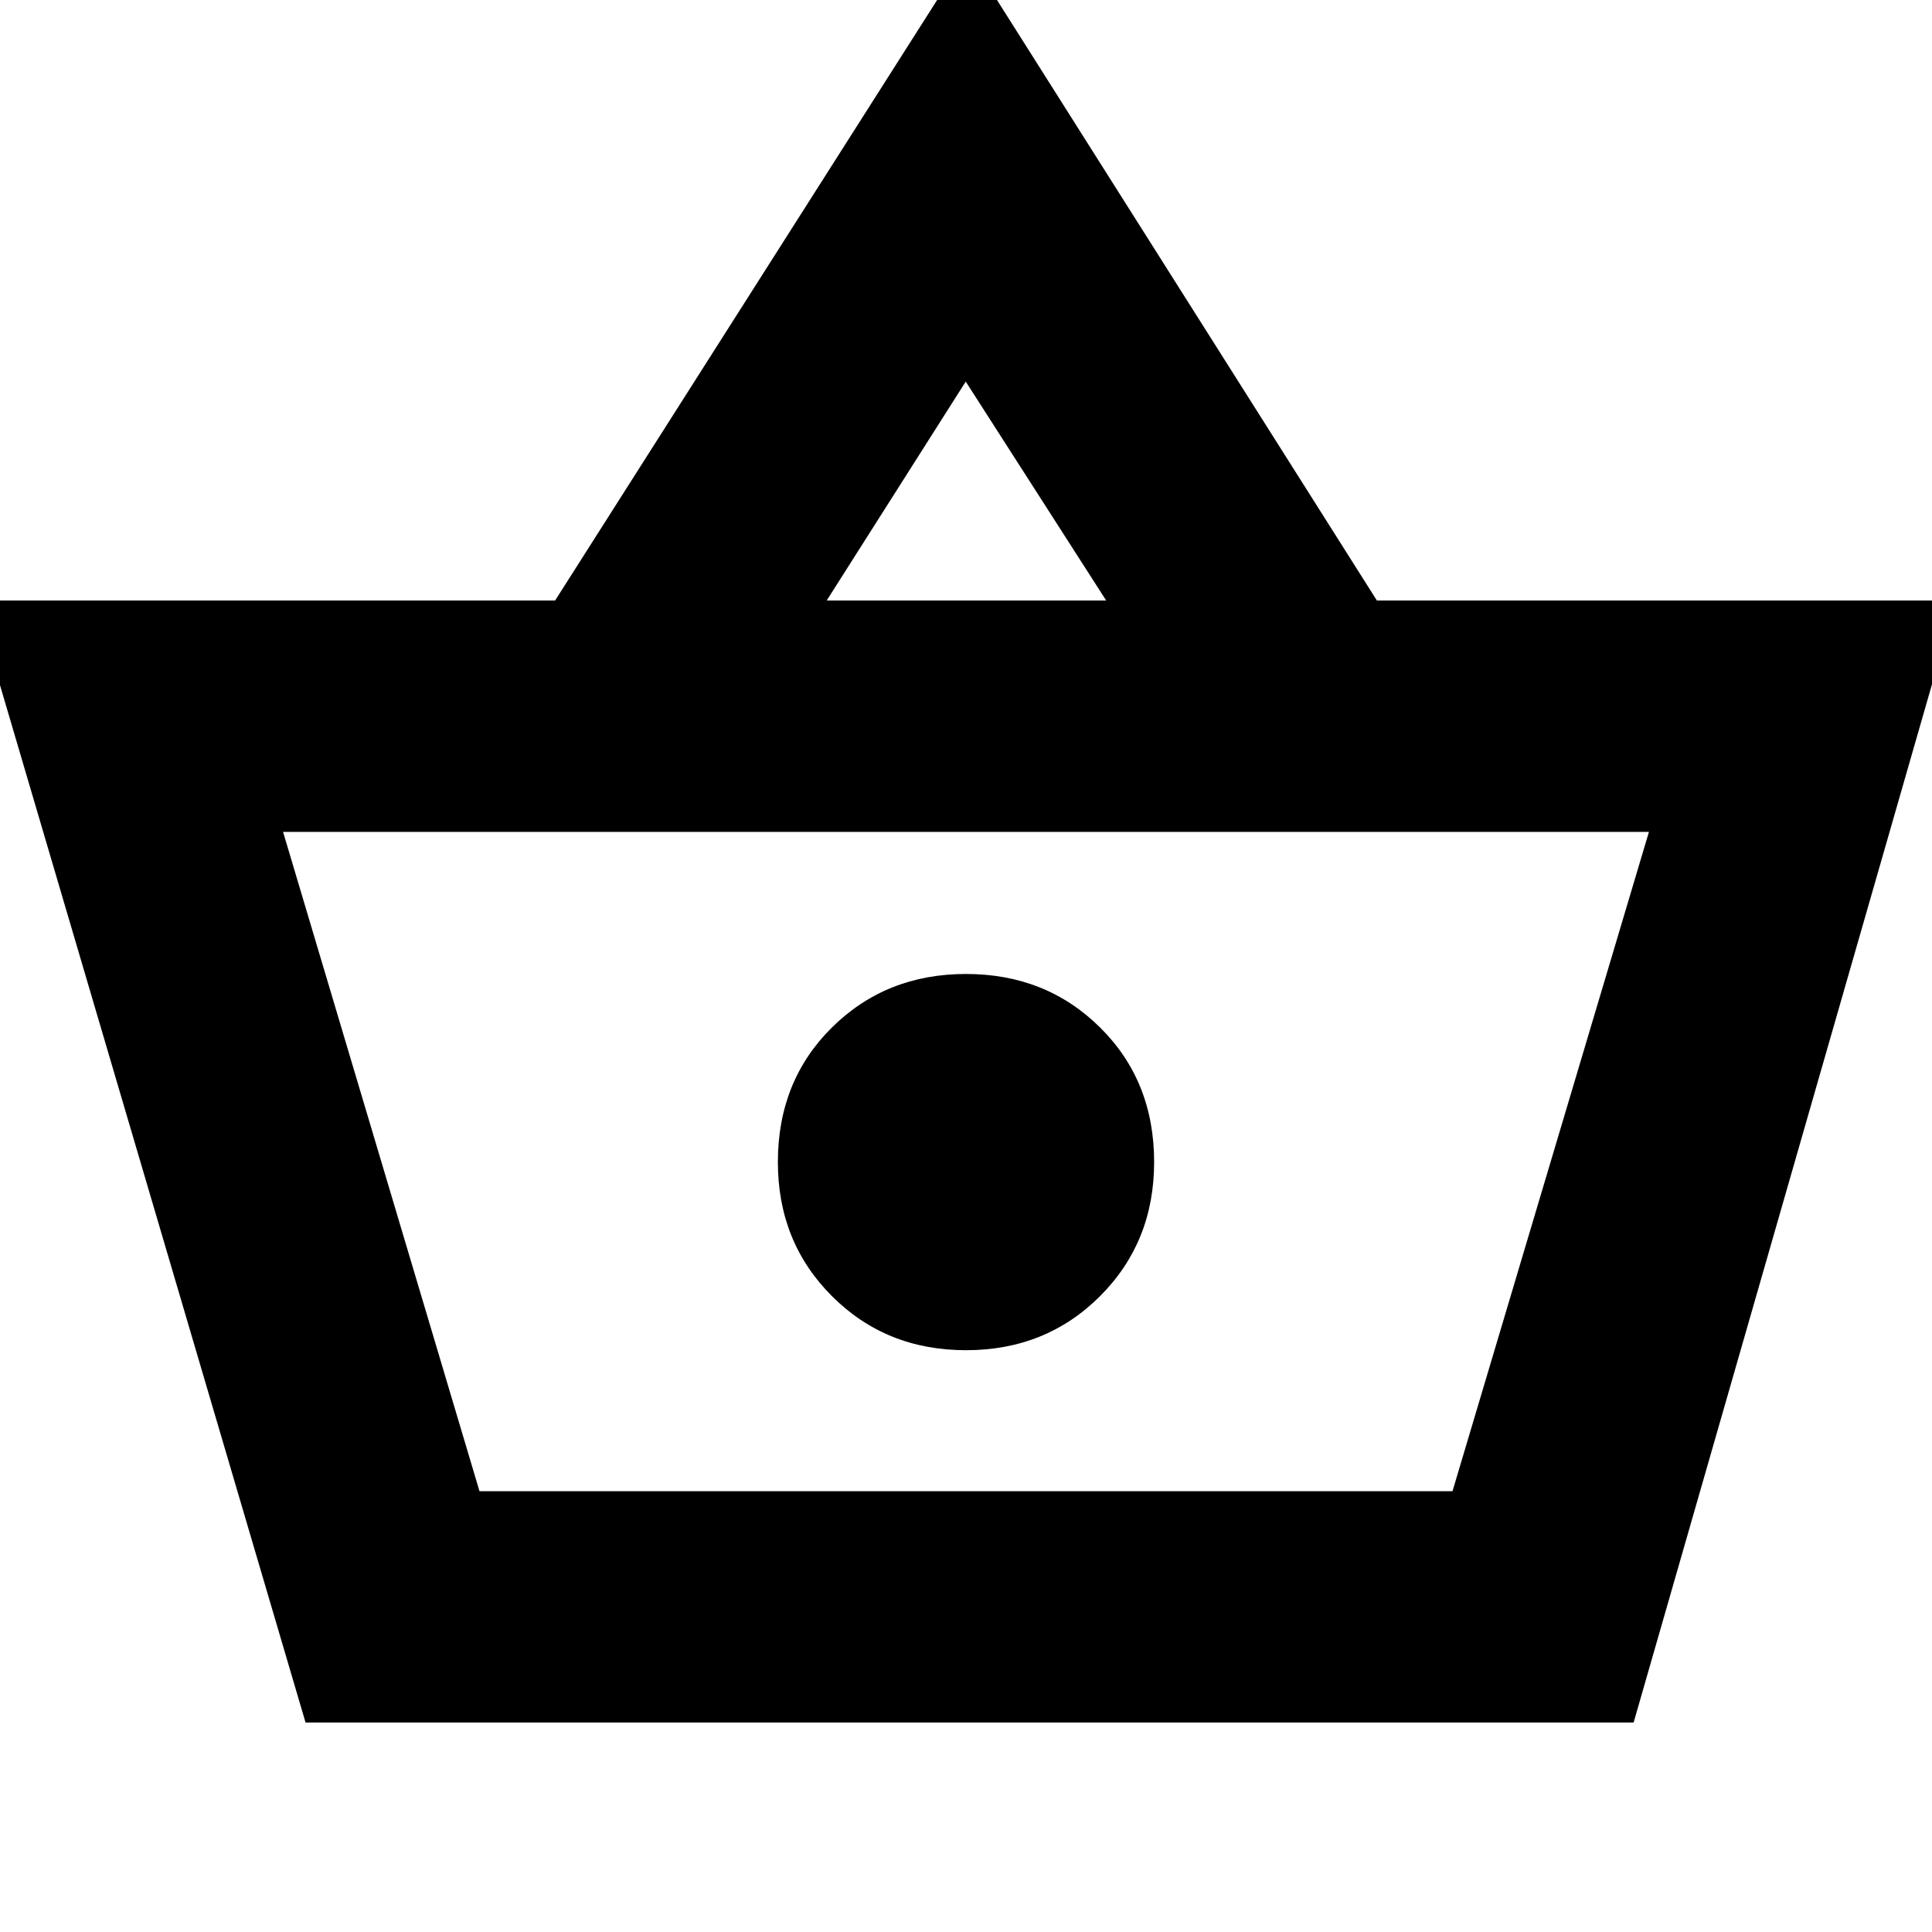 <svg xmlns="http://www.w3.org/2000/svg" height="20" viewBox="0 -960 960 960" width="20"><path d="M151.83-104.09-12.39-661.61h288.22l204.74-321.83 203.6 321.83h287.79L811.74-104.09H151.83Zm86.43-114.95h483.48l97.61-327.61h-678.7l97.61 327.61ZM480-289.09q39.74 0 66.61-26.87 26.87-26.87 26.87-66.61 0-40.3-26.87-66.89-26.87-26.58-66.61-26.58-39.74 0-66.61 26.58-26.87 26.59-26.87 66.89 0 39.74 26.87 66.61 26.87 26.87 66.61 26.87Zm-69.22-372.52h138.87l-69.78-108.78-69.09 108.78ZM480-382.57Z"/></svg>
